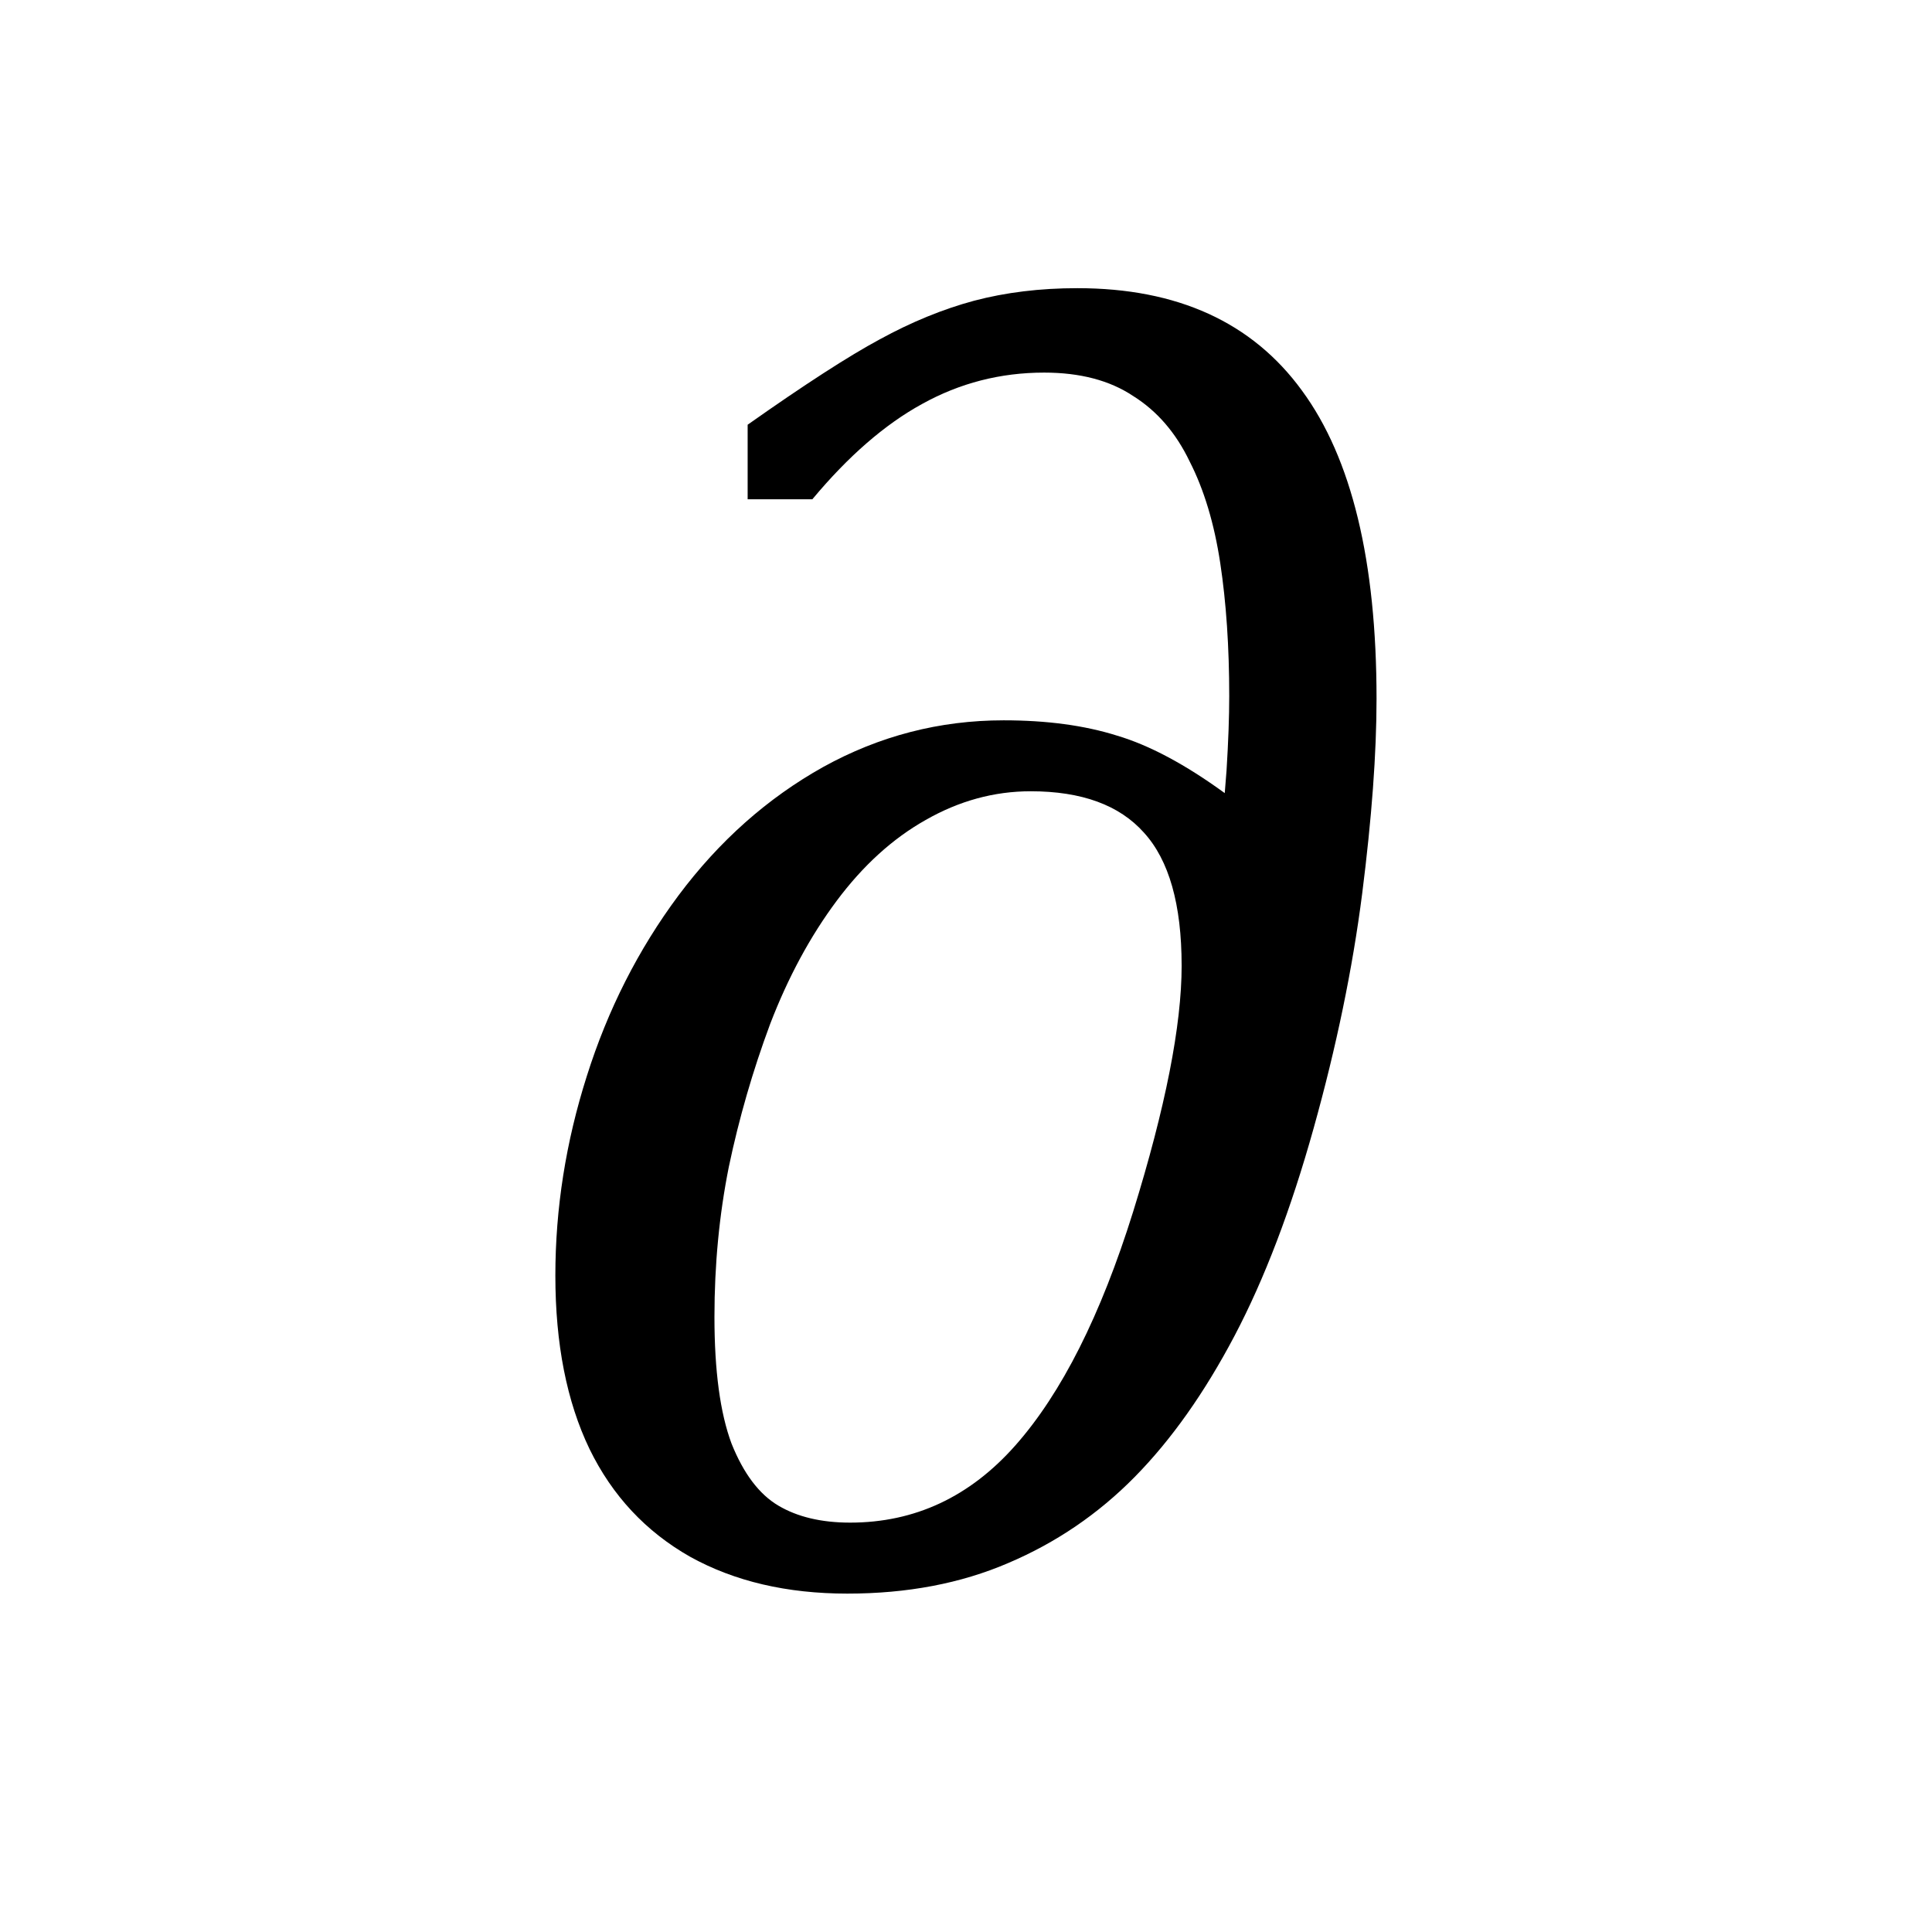 <?xml version="1.0" encoding="UTF-8" standalone="no"?>
<svg
   xmlns:dc="http://purl.org/dc/elements/1.1/"
   xmlns:cc="http://creativecommons.org/ns#"
   xmlns:rdf="http://www.w3.org/1999/02/22-rdf-syntax-ns#"
   xmlns:svg="http://www.w3.org/2000/svg"
   xmlns="http://www.w3.org/2000/svg"
   xmlns:sodipodi="http://sodipodi.sourceforge.net/DTD/sodipodi-0.dtd"
   xmlns:inkscape="http://www.inkscape.org/namespaces/inkscape"
   width="420"
   height="420"
   viewBox="0 0 111.125 111.125"
   version="1.1"
   id="svg8"
   inkscape:version="1.0.2-2 (e86c870879, 2021-01-15)"
   sodipodi:docname="Script small D.svg">
  <defs
     id="defs2" />
  <sodipodi:namedview
     id="base"
     pagecolor="#ffffff"
     bordercolor="#666666"
     borderopacity="1.0"
     inkscape:pageopacity="0.0"
     inkscape:pageshadow="2"
     inkscape:zoom="0.98994949"
     inkscape:cx="345.76714"
     inkscape:cy="230.41447"
     inkscape:document-units="px"
     inkscape:current-layer="layer1"
     showgrid="false"
     units="px"
     showguides="true"
     inkscape:guide-bbox="true"
     inkscape:snap-center="true"
     inkscape:snap-object-midpoints="false"
     inkscape:window-width="1366"
     inkscape:window-height="705"
     inkscape:window-x="-8"
     inkscape:window-y="-8"
     inkscape:window-maximized="1"
     inkscape:document-rotation="0"
     inkscape:snap-bbox="true"
     inkscape:bbox-paths="true"
     inkscape:bbox-nodes="true" />
  <g
     inkscape:label="Layer 1"
     inkscape:groupmode="layer"
     id="layer1"
     transform="translate(0,-185.875)">
    <path
       d="m 70.445,231.49 0.103,-1.292 q 0.155,-2.48 0.155,-4.289 0,-4.237 -0.517,-7.648 -0.517,-3.411 -1.757,-5.839 -1.189,-2.48 -3.256,-3.772 -2.015,-1.344 -5.116,-1.344 -3.772,0 -7.028,1.809 -3.204,1.757 -6.305,5.478 h -3.721 v -4.289 q 4.909,-3.462 7.596,-4.909 2.739,-1.499 5.426,-2.222 2.739,-0.723 5.943,-0.723 8.63,0 12.919,5.891 4.289,5.839 4.289,17.725 0,4.703 -0.827,11.214 -0.827,6.46 -2.791,13.488 -1.964,7.028 -4.548,11.937 -2.584,4.909 -5.736,8.113 -3.152,3.204 -7.286,4.961 -4.082,1.757 -9.25,1.757 -5.219,0 -9.043,-2.119 -3.824,-2.17 -5.788,-6.201 -1.964,-4.082 -1.964,-9.974 0,-5.788 1.809,-11.472 1.809,-5.736 5.271,-10.387 3.514,-4.703 8.32,-7.39 4.858,-2.687 10.387,-2.687 3.721,0 6.511,0.878 2.791,0.827 6.201,3.307 z m -2.48,9.922 q 0,-5.271 -2.17,-7.648 -2.119,-2.377 -6.511,-2.377 -3.152,0 -6.046,1.654 -2.842,1.602 -5.116,4.651 -2.274,3.049 -3.824,7.08 -1.499,4.031 -2.377,8.217 -0.827,4.134 -0.827,8.63 0,4.651 0.982,7.286 1.034,2.584 2.687,3.566 1.654,0.982 4.134,0.982 5.581,0 9.508,-4.444 3.979,-4.496 6.77,-13.436 2.791,-8.992 2.791,-14.159 z"
       style="font-style:normal;font-variant:normal;font-weight:normal;font-stretch:normal;font-size:105.833px;line-height:100%;font-family:'Cambria Math';-inkscape-font-specification:'Cambria Math';text-align:center;letter-spacing:0px;word-spacing:0px;text-anchor:middle;fill:#000000;fill-opacity:1;stroke:none;stroke-width:0.265px;stroke-linecap:butt;stroke-linejoin:miter;stroke-opacity:1"
       id="path9" />
  </g>
</svg>
